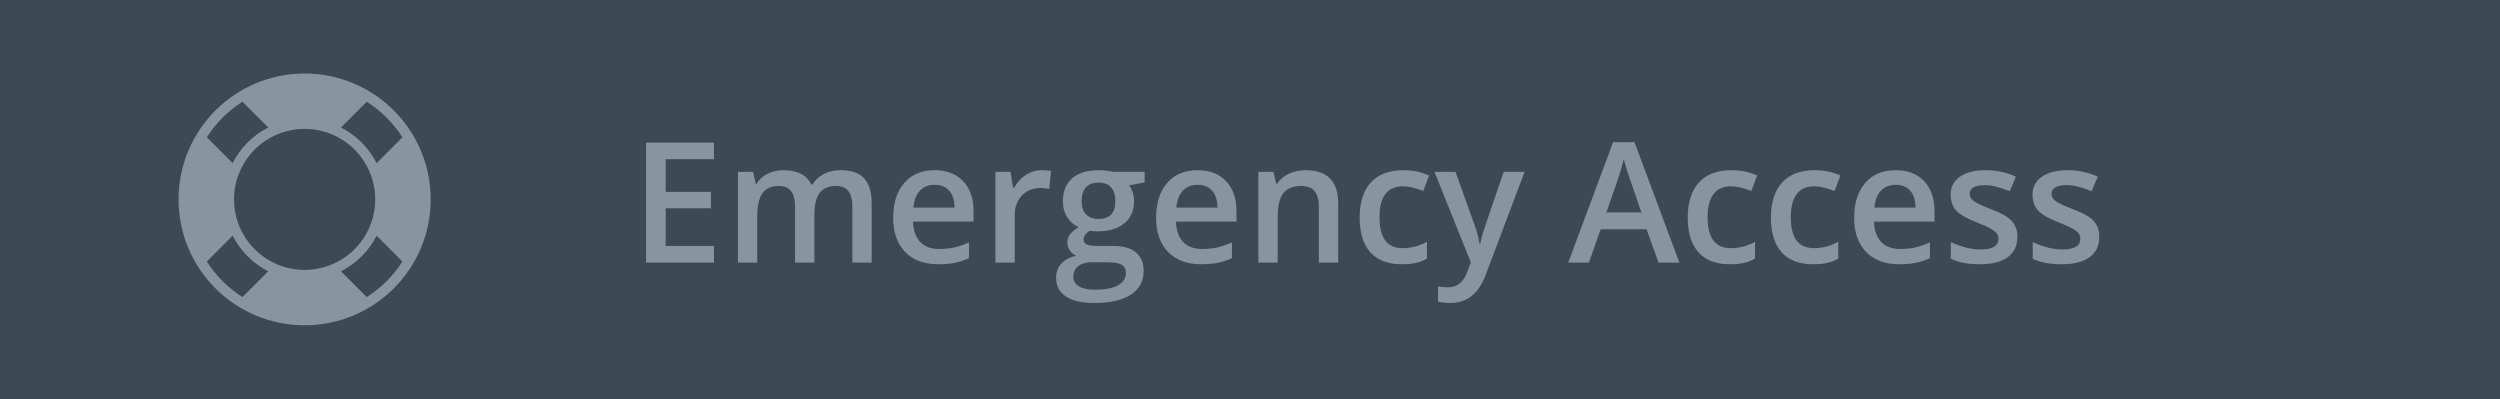<svg width="238" height="38" viewBox="0 0 238 38" fill="none" xmlns="http://www.w3.org/2000/svg">
    <rect width="238" height="38" fill="#3C4B53"/>
    <path d="M67.969 25H61.508V13.578H67.969V15.156H63.375V18.266H67.68V19.828H63.375V23.414H67.969V25ZM77.531 25H75.688V19.672C75.688 19.01 75.562 18.518 75.312 18.195C75.062 17.867 74.672 17.703 74.141 17.703C73.432 17.703 72.912 17.935 72.578 18.398C72.25 18.857 72.086 19.622 72.086 20.695V25H70.25V16.359H71.688L71.945 17.492H72.039C72.279 17.081 72.625 16.763 73.078 16.539C73.537 16.315 74.039 16.203 74.586 16.203C75.914 16.203 76.794 16.656 77.227 17.562H77.352C77.607 17.135 77.966 16.802 78.43 16.562C78.893 16.323 79.424 16.203 80.023 16.203C81.055 16.203 81.805 16.463 82.273 16.984C82.747 17.505 82.984 18.299 82.984 19.367V25H81.148V19.672C81.148 19.01 81.021 18.518 80.766 18.195C80.516 17.867 80.125 17.703 79.594 17.703C78.88 17.703 78.357 17.927 78.023 18.375C77.695 18.818 77.531 19.5 77.531 20.422V25ZM89.32 25.156C87.977 25.156 86.924 24.766 86.164 23.984C85.409 23.198 85.031 22.117 85.031 20.742C85.031 19.331 85.383 18.221 86.086 17.414C86.789 16.607 87.755 16.203 88.984 16.203C90.125 16.203 91.026 16.549 91.688 17.242C92.349 17.935 92.68 18.888 92.68 20.102V21.094H86.922C86.948 21.932 87.174 22.578 87.602 23.031C88.029 23.479 88.63 23.703 89.406 23.703C89.917 23.703 90.391 23.656 90.828 23.562C91.271 23.463 91.745 23.302 92.25 23.078V24.57C91.802 24.784 91.349 24.935 90.891 25.023C90.432 25.112 89.909 25.156 89.32 25.156ZM88.984 17.594C88.401 17.594 87.932 17.779 87.578 18.148C87.229 18.518 87.021 19.057 86.953 19.766H90.875C90.865 19.052 90.693 18.513 90.359 18.148C90.026 17.779 89.568 17.594 88.984 17.594ZM99.148 16.203C99.518 16.203 99.823 16.229 100.062 16.281L99.883 17.992C99.622 17.93 99.352 17.898 99.07 17.898C98.336 17.898 97.74 18.138 97.281 18.617C96.828 19.096 96.602 19.719 96.602 20.484V25H94.766V16.359H96.203L96.445 17.883H96.539C96.826 17.367 97.198 16.958 97.656 16.656C98.12 16.354 98.617 16.203 99.148 16.203ZM108.969 16.359V17.367L107.492 17.641C107.628 17.823 107.74 18.047 107.828 18.312C107.917 18.578 107.961 18.859 107.961 19.156C107.961 20.047 107.654 20.747 107.039 21.258C106.424 21.768 105.578 22.023 104.5 22.023C104.224 22.023 103.974 22.003 103.75 21.961C103.354 22.206 103.156 22.492 103.156 22.82C103.156 23.018 103.247 23.167 103.43 23.266C103.617 23.365 103.958 23.414 104.453 23.414H105.961C106.914 23.414 107.638 23.617 108.133 24.023C108.628 24.43 108.875 25.016 108.875 25.781C108.875 26.76 108.471 27.516 107.664 28.047C106.857 28.578 105.69 28.844 104.164 28.844C102.987 28.844 102.089 28.635 101.469 28.219C100.849 27.802 100.539 27.208 100.539 26.438C100.539 25.906 100.706 25.458 101.039 25.094C101.378 24.734 101.849 24.484 102.453 24.344C102.208 24.24 102.005 24.073 101.844 23.844C101.688 23.609 101.609 23.365 101.609 23.109C101.609 22.787 101.701 22.513 101.883 22.289C102.065 22.065 102.336 21.844 102.695 21.625C102.247 21.432 101.883 21.12 101.602 20.688C101.326 20.25 101.188 19.74 101.188 19.156C101.188 18.219 101.482 17.492 102.07 16.977C102.664 16.461 103.508 16.203 104.602 16.203C104.846 16.203 105.102 16.221 105.367 16.258C105.638 16.289 105.841 16.323 105.977 16.359H108.969ZM102.18 26.344C102.18 26.74 102.357 27.044 102.711 27.258C103.07 27.471 103.573 27.578 104.219 27.578C105.219 27.578 105.964 27.435 106.453 27.148C106.943 26.862 107.188 26.482 107.188 26.008C107.188 25.633 107.052 25.365 106.781 25.203C106.516 25.047 106.018 24.969 105.289 24.969H103.898C103.372 24.969 102.953 25.091 102.641 25.336C102.333 25.586 102.18 25.922 102.18 26.344ZM102.969 19.156C102.969 19.698 103.107 20.115 103.383 20.406C103.664 20.698 104.065 20.844 104.586 20.844C105.648 20.844 106.18 20.276 106.18 19.141C106.18 18.578 106.047 18.146 105.781 17.844C105.521 17.537 105.122 17.383 104.586 17.383C104.055 17.383 103.651 17.534 103.375 17.836C103.104 18.138 102.969 18.578 102.969 19.156ZM114.352 25.156C113.008 25.156 111.956 24.766 111.195 23.984C110.44 23.198 110.062 22.117 110.062 20.742C110.062 19.331 110.414 18.221 111.117 17.414C111.82 16.607 112.786 16.203 114.016 16.203C115.156 16.203 116.057 16.549 116.719 17.242C117.38 17.935 117.711 18.888 117.711 20.102V21.094H111.953C111.979 21.932 112.206 22.578 112.633 23.031C113.06 23.479 113.661 23.703 114.438 23.703C114.948 23.703 115.422 23.656 115.859 23.562C116.302 23.463 116.776 23.302 117.281 23.078V24.57C116.833 24.784 116.38 24.935 115.922 25.023C115.464 25.112 114.94 25.156 114.352 25.156ZM114.016 17.594C113.432 17.594 112.964 17.779 112.609 18.148C112.26 18.518 112.052 19.057 111.984 19.766H115.906C115.896 19.052 115.724 18.513 115.391 18.148C115.057 17.779 114.599 17.594 114.016 17.594ZM127.398 25H125.555V19.688C125.555 19.021 125.419 18.523 125.148 18.195C124.883 17.867 124.458 17.703 123.875 17.703C123.099 17.703 122.531 17.932 122.172 18.391C121.812 18.849 121.633 19.617 121.633 20.695V25H119.797V16.359H121.234L121.492 17.492H121.586C121.846 17.081 122.216 16.763 122.695 16.539C123.174 16.315 123.706 16.203 124.289 16.203C126.362 16.203 127.398 17.258 127.398 19.367V25ZM133.438 25.156C132.13 25.156 131.135 24.776 130.453 24.016C129.776 23.25 129.438 22.154 129.438 20.727C129.438 19.273 129.792 18.156 130.5 17.375C131.214 16.594 132.242 16.203 133.586 16.203C134.497 16.203 135.318 16.372 136.047 16.711L135.492 18.188C134.716 17.885 134.076 17.734 133.57 17.734C132.076 17.734 131.328 18.727 131.328 20.711C131.328 21.68 131.513 22.409 131.883 22.898C132.258 23.383 132.805 23.625 133.523 23.625C134.341 23.625 135.115 23.422 135.844 23.016V24.617C135.516 24.81 135.164 24.948 134.789 25.031C134.419 25.115 133.969 25.156 133.438 25.156ZM136.562 16.359H138.562L140.32 21.258C140.586 21.956 140.763 22.612 140.852 23.227H140.914C140.961 22.94 141.047 22.594 141.172 22.188C141.297 21.776 141.958 19.833 143.156 16.359H145.141L141.445 26.148C140.773 27.945 139.654 28.844 138.086 28.844C137.68 28.844 137.284 28.799 136.898 28.711V27.258C137.174 27.32 137.49 27.352 137.844 27.352C138.729 27.352 139.352 26.838 139.711 25.812L140.031 25L136.562 16.359ZM157.891 25L156.75 21.828H152.383L151.266 25H149.297L153.57 13.531H155.602L159.875 25H157.891ZM156.258 20.219L155.188 17.109C155.109 16.901 155 16.573 154.859 16.125C154.724 15.677 154.63 15.349 154.578 15.141C154.438 15.781 154.232 16.482 153.961 17.242L152.93 20.219H156.258ZM164.672 25.156C163.365 25.156 162.37 24.776 161.688 24.016C161.01 23.25 160.672 22.154 160.672 20.727C160.672 19.273 161.026 18.156 161.734 17.375C162.448 16.594 163.477 16.203 164.82 16.203C165.732 16.203 166.552 16.372 167.281 16.711L166.727 18.188C165.951 17.885 165.31 17.734 164.805 17.734C163.31 17.734 162.562 18.727 162.562 20.711C162.562 21.68 162.747 22.409 163.117 22.898C163.492 23.383 164.039 23.625 164.758 23.625C165.576 23.625 166.349 23.422 167.078 23.016V24.617C166.75 24.81 166.398 24.948 166.023 25.031C165.654 25.115 165.203 25.156 164.672 25.156ZM172.594 25.156C171.286 25.156 170.292 24.776 169.609 24.016C168.932 23.25 168.594 22.154 168.594 20.727C168.594 19.273 168.948 18.156 169.656 17.375C170.37 16.594 171.398 16.203 172.742 16.203C173.654 16.203 174.474 16.372 175.203 16.711L174.648 18.188C173.872 17.885 173.232 17.734 172.727 17.734C171.232 17.734 170.484 18.727 170.484 20.711C170.484 21.68 170.669 22.409 171.039 22.898C171.414 23.383 171.961 23.625 172.68 23.625C173.497 23.625 174.271 23.422 175 23.016V24.617C174.672 24.81 174.32 24.948 173.945 25.031C173.576 25.115 173.125 25.156 172.594 25.156ZM180.805 25.156C179.461 25.156 178.409 24.766 177.648 23.984C176.893 23.198 176.516 22.117 176.516 20.742C176.516 19.331 176.867 18.221 177.57 17.414C178.273 16.607 179.24 16.203 180.469 16.203C181.609 16.203 182.51 16.549 183.172 17.242C183.833 17.935 184.164 18.888 184.164 20.102V21.094H178.406C178.432 21.932 178.659 22.578 179.086 23.031C179.513 23.479 180.115 23.703 180.891 23.703C181.401 23.703 181.875 23.656 182.312 23.562C182.755 23.463 183.229 23.302 183.734 23.078V24.57C183.286 24.784 182.833 24.935 182.375 25.023C181.917 25.112 181.393 25.156 180.805 25.156ZM180.469 17.594C179.885 17.594 179.417 17.779 179.062 18.148C178.714 18.518 178.505 19.057 178.438 19.766H182.359C182.349 19.052 182.177 18.513 181.844 18.148C181.51 17.779 181.052 17.594 180.469 17.594ZM192.055 22.539C192.055 23.383 191.747 24.031 191.133 24.484C190.518 24.932 189.638 25.156 188.492 25.156C187.341 25.156 186.417 24.982 185.719 24.633V23.047C186.734 23.516 187.68 23.75 188.555 23.75C189.685 23.75 190.25 23.409 190.25 22.727C190.25 22.508 190.188 22.326 190.062 22.18C189.938 22.034 189.732 21.883 189.445 21.727C189.159 21.57 188.76 21.393 188.25 21.195C187.255 20.81 186.581 20.424 186.227 20.039C185.878 19.654 185.703 19.154 185.703 18.539C185.703 17.799 186 17.227 186.594 16.82C187.193 16.409 188.005 16.203 189.031 16.203C190.047 16.203 191.008 16.409 191.914 16.82L191.32 18.203C190.388 17.818 189.604 17.625 188.969 17.625C188 17.625 187.516 17.901 187.516 18.453C187.516 18.724 187.641 18.953 187.891 19.141C188.146 19.328 188.698 19.586 189.547 19.914C190.26 20.19 190.779 20.443 191.102 20.672C191.424 20.901 191.664 21.167 191.82 21.469C191.977 21.766 192.055 22.122 192.055 22.539ZM199.852 22.539C199.852 23.383 199.544 24.031 198.93 24.484C198.315 24.932 197.435 25.156 196.289 25.156C195.138 25.156 194.214 24.982 193.516 24.633V23.047C194.531 23.516 195.477 23.75 196.352 23.75C197.482 23.75 198.047 23.409 198.047 22.727C198.047 22.508 197.984 22.326 197.859 22.18C197.734 22.034 197.529 21.883 197.242 21.727C196.956 21.57 196.557 21.393 196.047 21.195C195.052 20.81 194.378 20.424 194.023 20.039C193.674 19.654 193.5 19.154 193.5 18.539C193.5 17.799 193.797 17.227 194.391 16.82C194.99 16.409 195.802 16.203 196.828 16.203C197.844 16.203 198.805 16.409 199.711 16.82L199.117 18.203C198.185 17.818 197.401 17.625 196.766 17.625C195.797 17.625 195.312 17.901 195.312 18.453C195.312 18.724 195.438 18.953 195.688 19.141C195.943 19.328 196.495 19.586 197.344 19.914C198.057 20.19 198.576 20.443 198.898 20.672C199.221 20.901 199.461 21.167 199.617 21.469C199.773 21.766 199.852 22.122 199.852 22.539Z" fill="#88959E"/>
    <path fill-rule="evenodd" clip-rule="evenodd" d="M29 7C22.372 7 17 12.365 17 18.983C17 25.602 22.372 30.967 29 30.967C35.627 30.967 41 25.602 41 18.983C41 12.365 35.627 7 29 7ZM34.917 9.684C36.281 10.553 37.443 11.711 38.311 13.073L35.854 15.529C35.113 14.07 33.92 12.879 32.459 12.139L34.917 9.684ZM23.081 9.684L25.54 12.139C24.079 12.878 22.886 14.07 22.146 15.528L19.687 13.073C20.557 11.711 21.717 10.553 23.081 9.684ZM23.081 28.283C21.717 27.415 20.556 26.256 19.687 24.894L22.146 22.439C22.887 23.898 24.08 25.089 25.54 25.828L23.081 28.283ZM29 25.694C25.289 25.694 22.28 22.69 22.28 18.983C22.28 15.277 25.289 12.273 29 12.273C32.711 12.273 35.72 15.277 35.72 18.983C35.72 22.69 32.711 25.694 29 25.694ZM34.917 28.283L32.459 25.828C33.92 25.088 35.113 23.897 35.852 22.439L38.311 24.894C37.443 26.256 36.281 27.415 34.917 28.283Z" fill="#88959E"/>
</svg>
